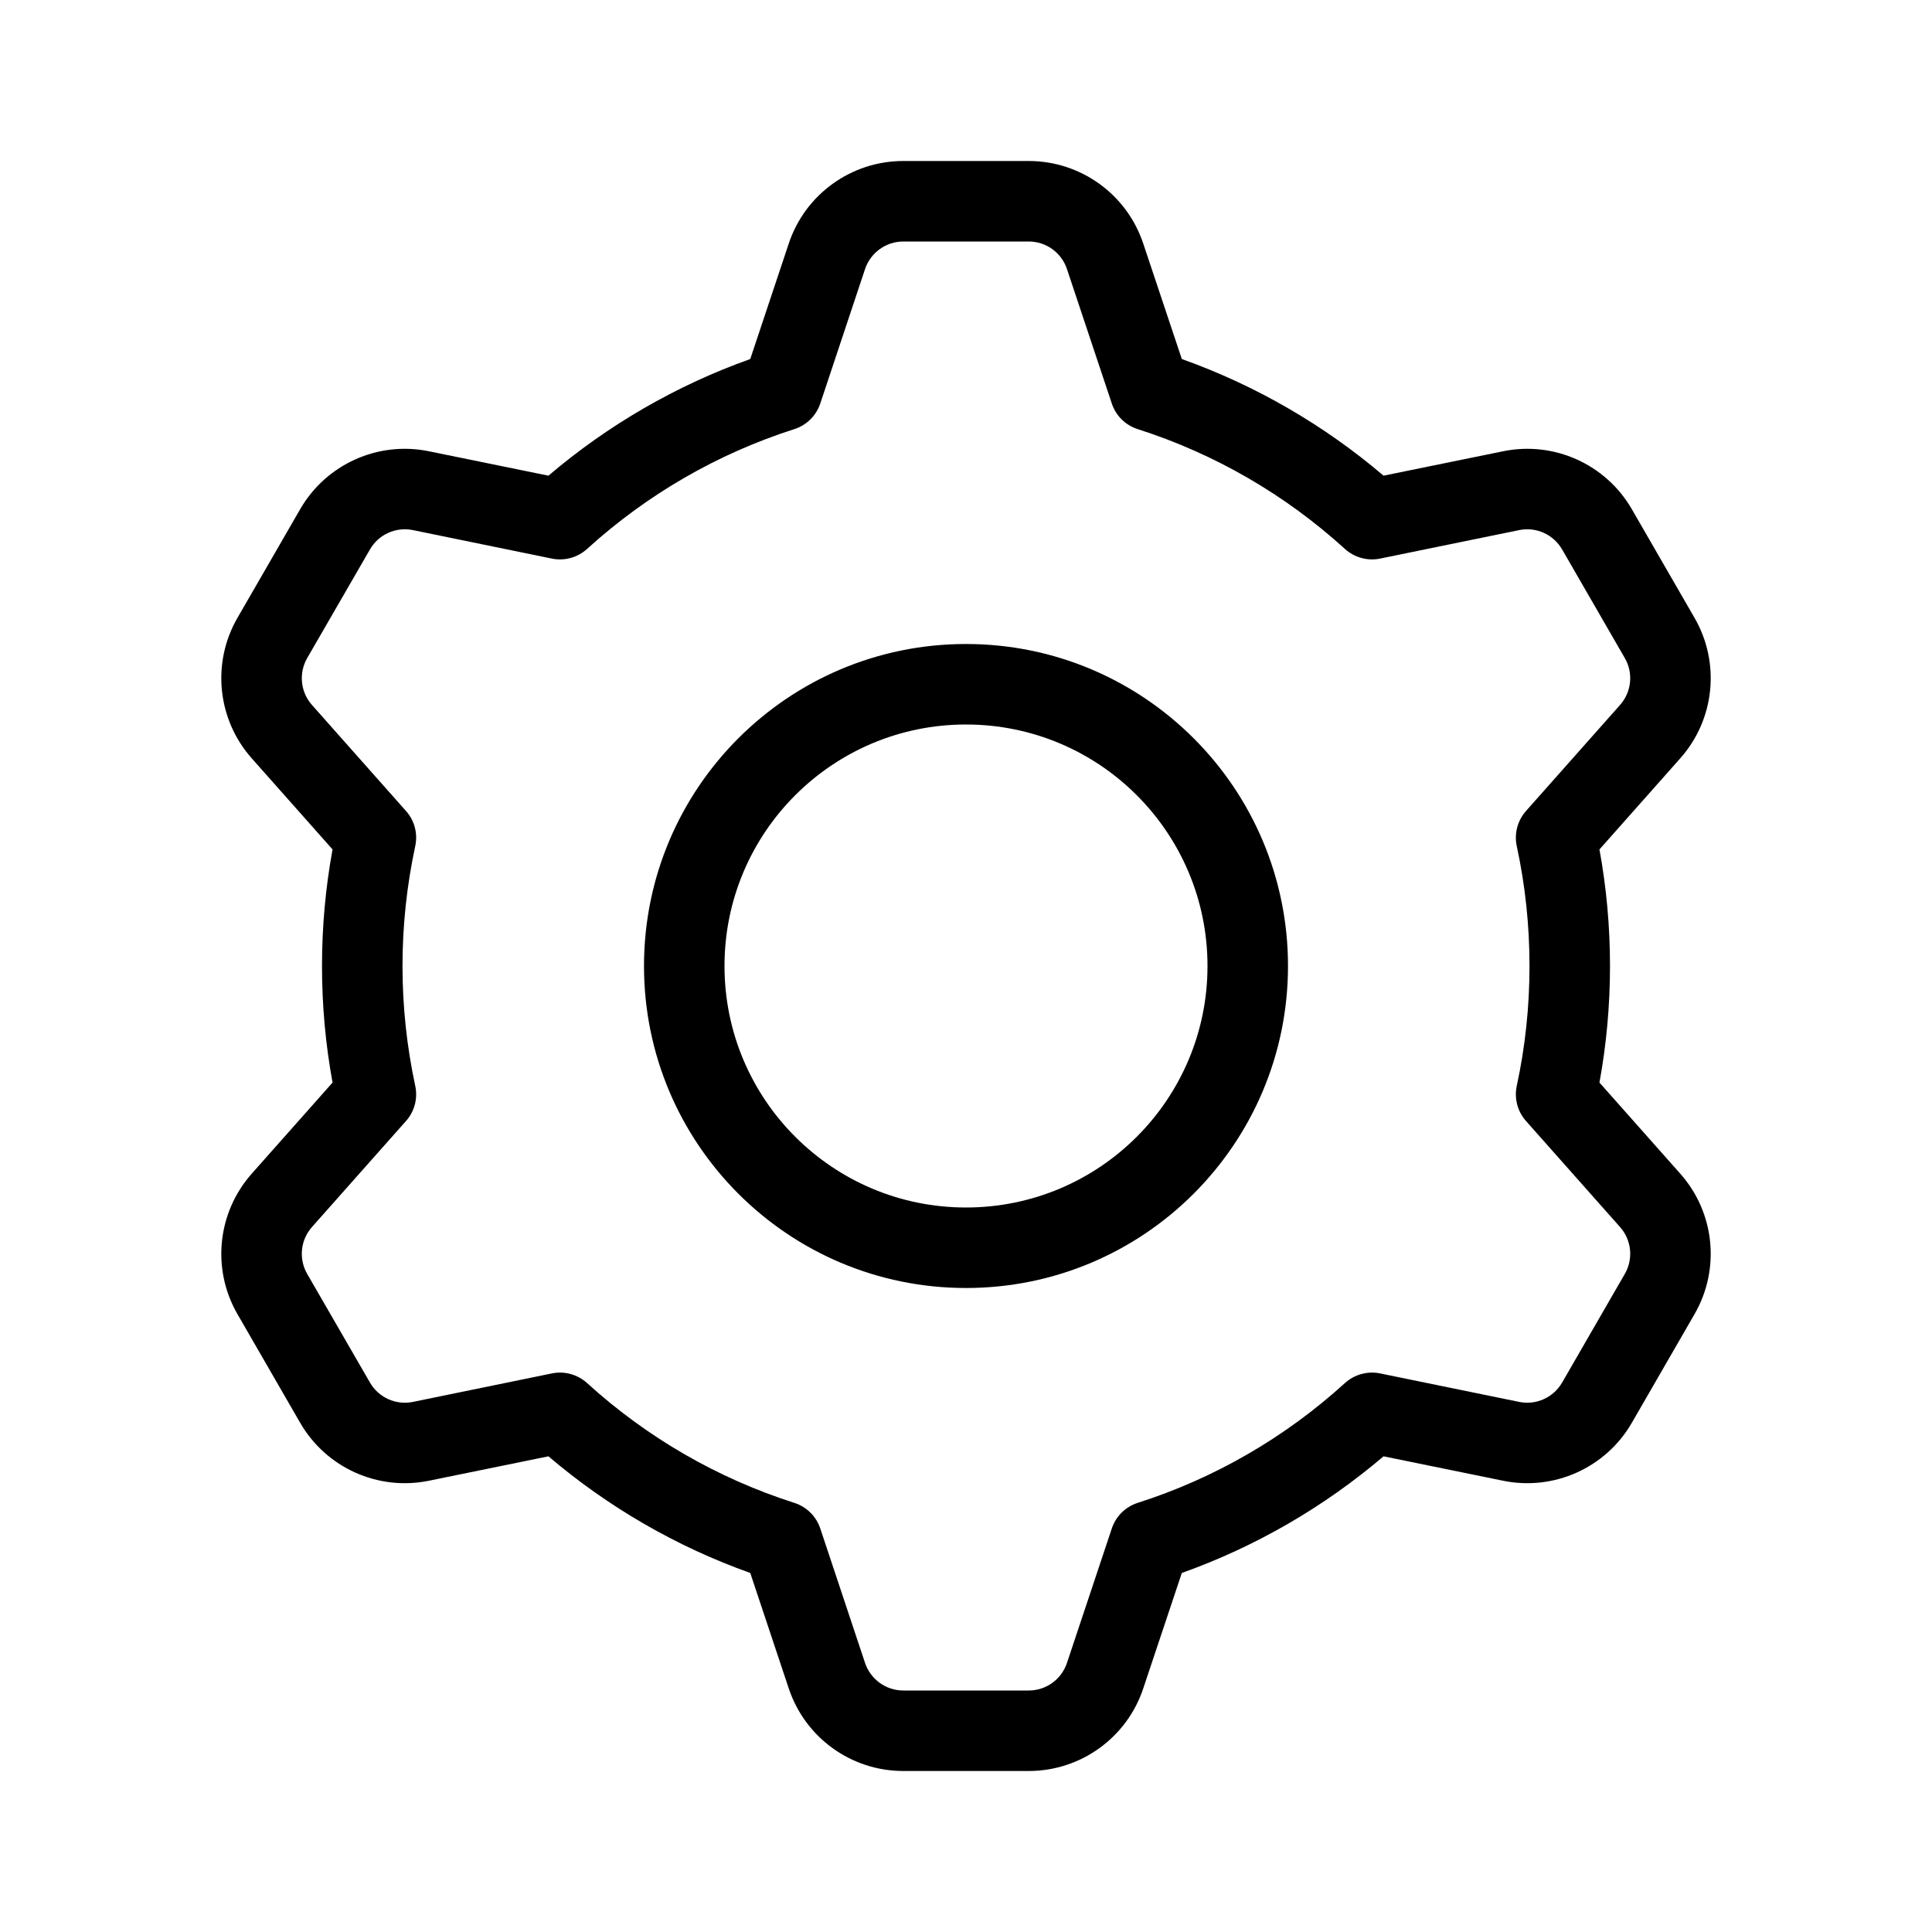 <svg width="24" height="24" viewBox="0 0 24 24" fill="none" xmlns="http://www.w3.org/2000/svg">
<path fill-rule="evenodd" clip-rule="evenodd" d="M18.671 5.606L17.187 5.909C16.447 5.279 15.598 4.787 14.681 4.46L14.202 3.026C13.998 2.413 13.425 2 12.779 2H11.221C10.575 2 10.002 2.413 9.798 3.026L9.32 4.46C8.402 4.787 7.553 5.279 6.813 5.909L5.329 5.606C4.697 5.476 4.052 5.766 3.729 6.325L2.95 7.675C2.627 8.234 2.699 8.937 3.127 9.42L4.131 10.552C4.044 11.027 4 11.511 4 12C4 12.489 4.044 12.973 4.131 13.448L3.127 14.58C2.699 15.063 2.627 15.766 2.95 16.325L3.729 17.675C4.052 18.234 4.697 18.524 5.329 18.394L6.813 18.091C7.553 18.721 8.402 19.213 9.32 19.54L9.798 20.974C10.002 21.587 10.575 22 11.221 22H12.779C13.425 22 13.998 21.587 14.202 20.974L14.681 19.54C15.598 19.213 16.447 18.721 17.187 18.091L18.671 18.394C19.303 18.524 19.948 18.234 20.271 17.675L21.05 16.325C21.373 15.766 21.302 15.063 20.873 14.58L19.869 13.448C19.956 12.973 20 12.489 20 12C20 11.511 19.956 11.027 19.869 10.552L20.873 9.42C21.302 8.937 21.373 8.234 21.05 7.675L20.271 6.325C19.948 5.766 19.303 5.476 18.671 5.606ZM13.811 5.012C13.861 5.164 13.981 5.282 14.133 5.331C15.089 5.636 15.966 6.145 16.707 6.819C16.825 6.926 16.988 6.971 17.144 6.939L18.872 6.585C19.082 6.542 19.297 6.639 19.405 6.825L20.184 8.175C20.292 8.361 20.268 8.596 20.125 8.757L18.956 10.075C18.851 10.194 18.808 10.356 18.842 10.512C18.947 10.997 19 11.495 19 12C19 12.505 18.947 13.003 18.842 13.488C18.808 13.644 18.851 13.806 18.956 13.925L20.125 15.243C20.268 15.404 20.292 15.639 20.184 15.825L19.405 17.175C19.297 17.361 19.082 17.458 18.872 17.415L17.144 17.061C16.988 17.029 16.825 17.074 16.707 17.181C15.966 17.855 15.089 18.364 14.133 18.669C13.981 18.718 13.861 18.836 13.811 18.988L13.254 20.658C13.186 20.862 12.995 21 12.779 21H11.221C11.006 21 10.815 20.862 10.746 20.658L10.19 18.988C10.139 18.836 10.02 18.718 9.867 18.669C8.912 18.364 8.034 17.855 7.293 17.181C7.175 17.074 7.013 17.029 6.856 17.061L5.129 17.415C4.918 17.458 4.703 17.361 4.596 17.175L3.816 15.825C3.709 15.639 3.732 15.404 3.875 15.243L5.044 13.925C5.15 13.806 5.192 13.644 5.158 13.488C5.054 13.003 5 12.505 5 12C5 11.495 5.054 10.997 5.158 10.512C5.192 10.356 5.15 10.194 5.044 10.075L3.875 8.757C3.732 8.596 3.709 8.361 3.816 8.175L4.596 6.825C4.703 6.639 4.918 6.542 5.129 6.585L6.856 6.939C7.013 6.971 7.175 6.926 7.293 6.819C8.034 6.145 8.912 5.636 9.867 5.331C10.02 5.282 10.139 5.164 10.19 5.012L10.746 3.342C10.815 3.138 11.006 3 11.221 3H12.779C12.995 3 13.186 3.138 13.254 3.342L13.811 5.012ZM12 16C9.791 16 8 14.209 8 12C8 9.791 9.791 8 12 8C14.209 8 16 9.791 16 12C16 14.209 14.209 16 12 16ZM15 12C15 13.657 13.657 15 12 15C10.343 15 9 13.657 9 12C9 10.343 10.343 9 12 9C13.657 9 15 10.343 15 12Z" fill="black"/>
</svg>
